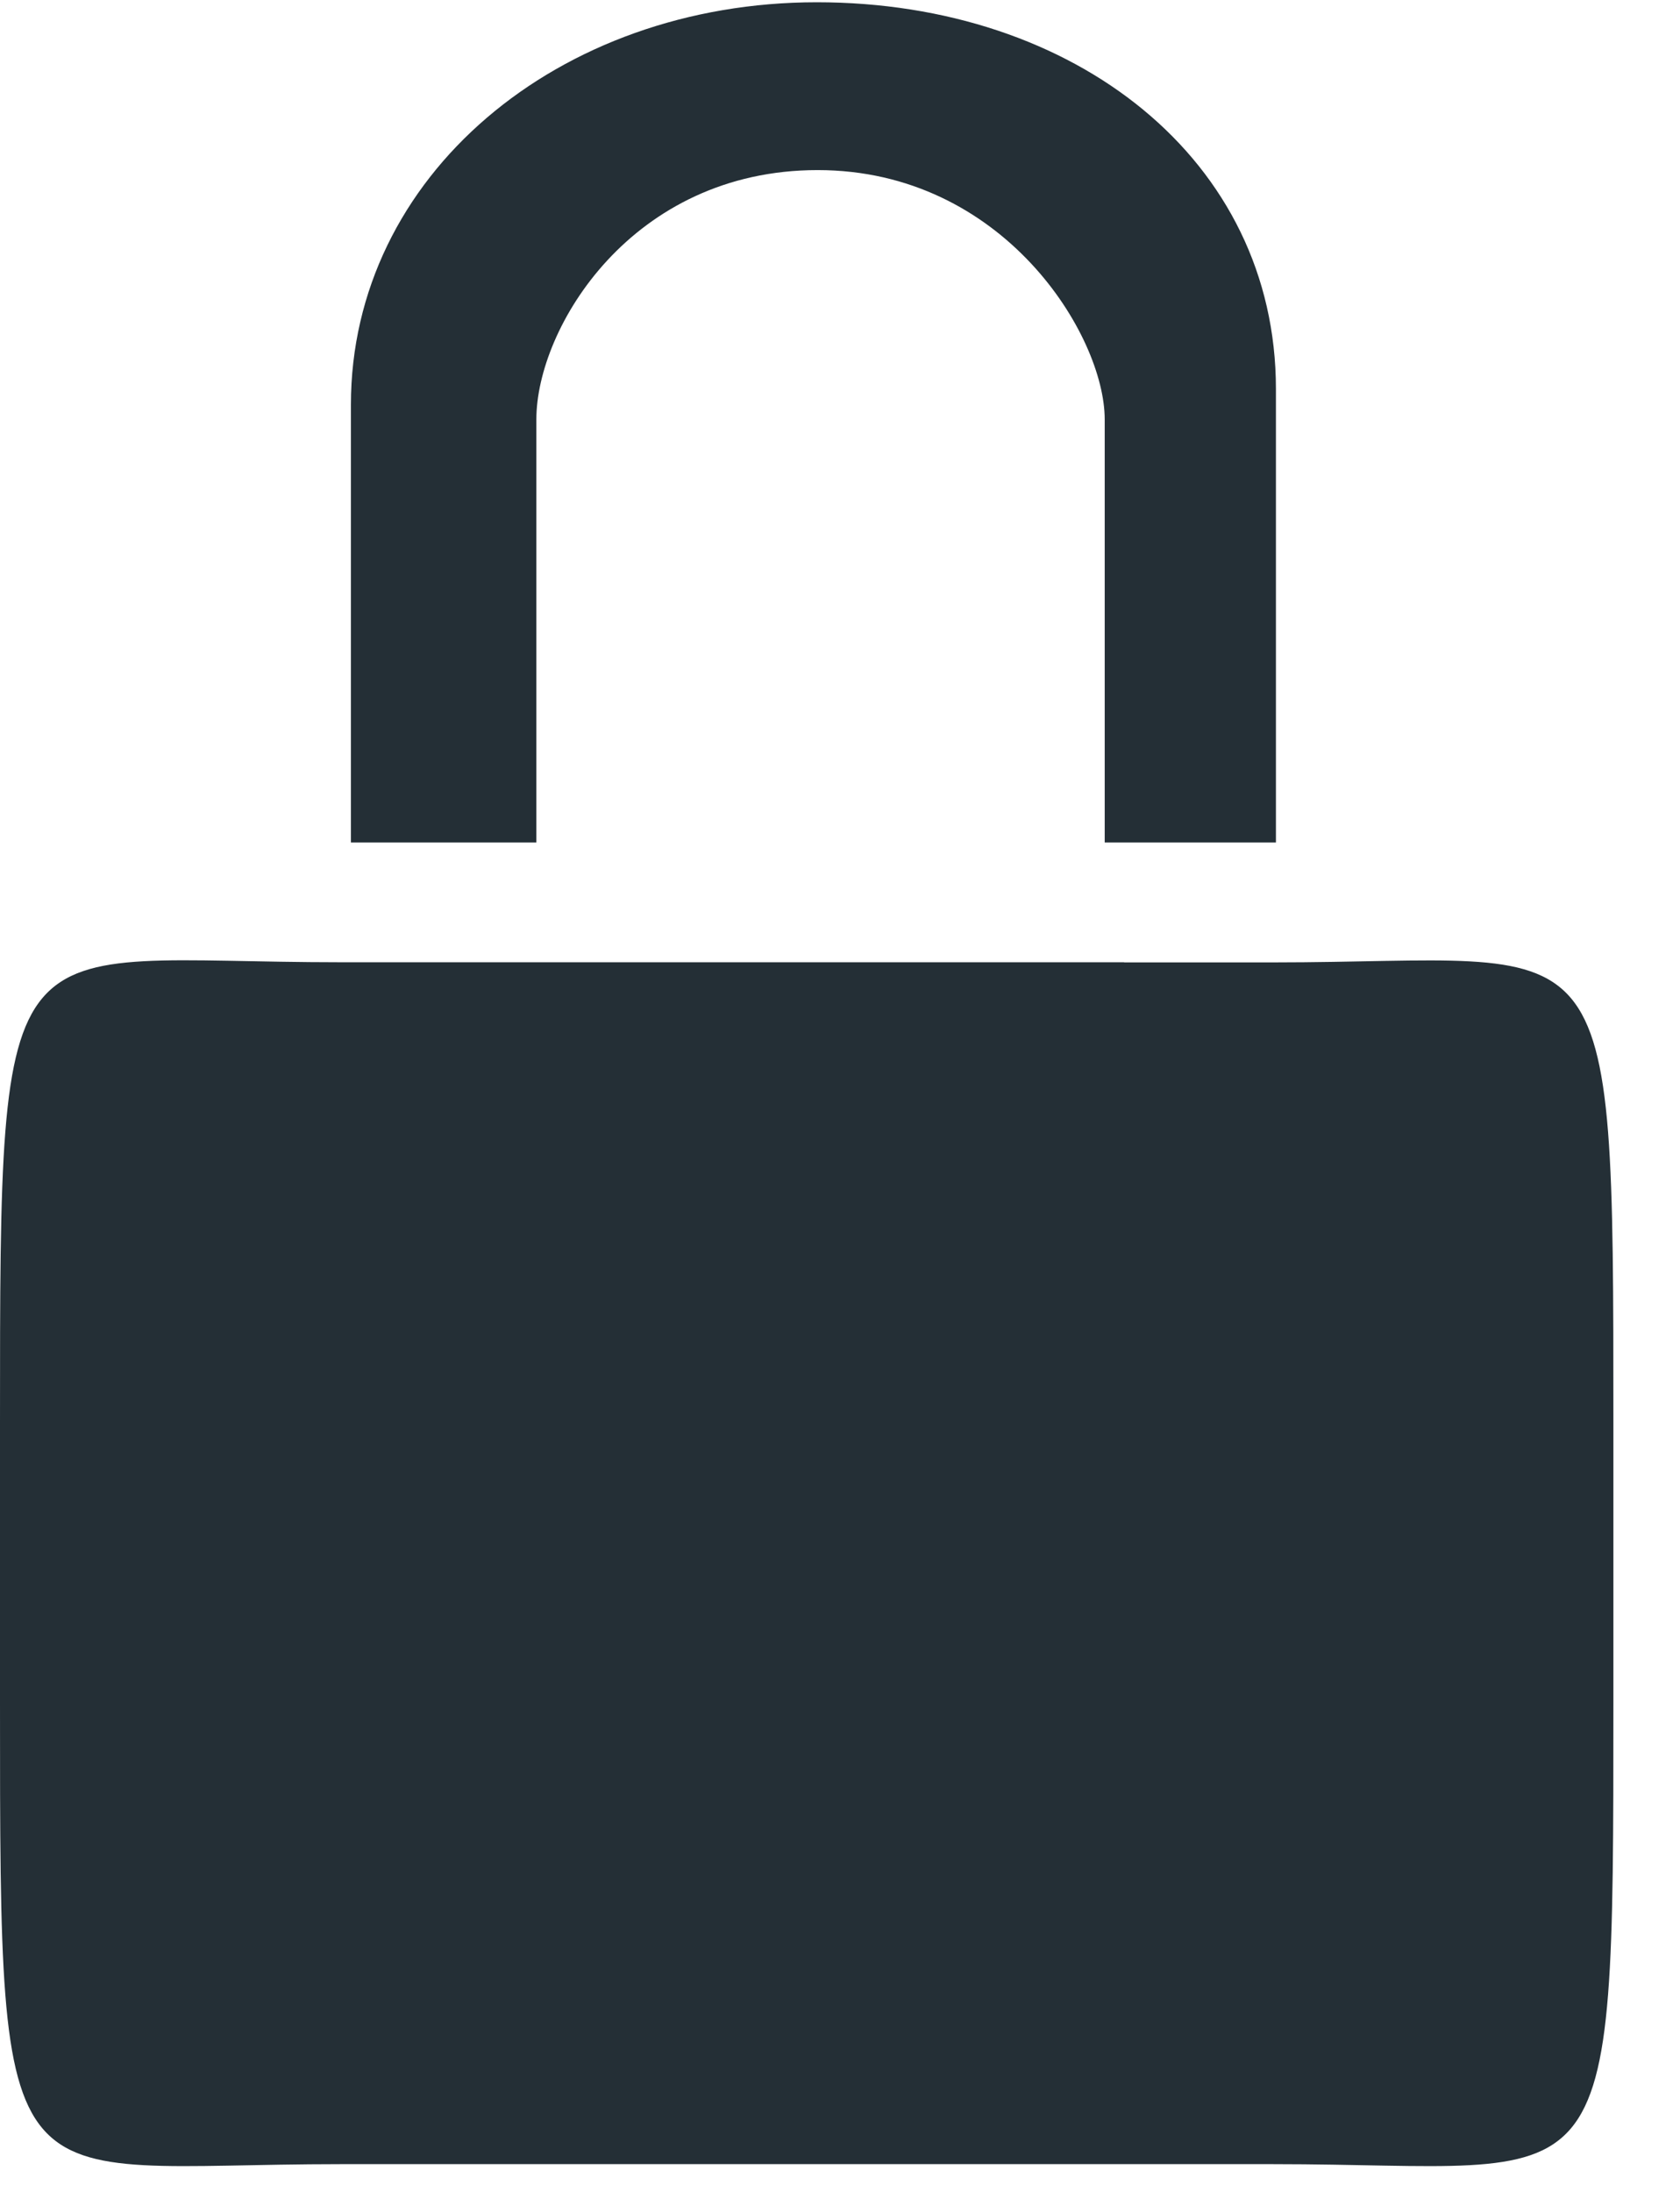 <svg width="23" height="30" viewBox="0 0 23 30" xmlns="http://www.w3.org/2000/svg"><title>dark gray/icon-ui-lock-dark-gray</title><path d="M15.39 13.17H4.66C0 13.17 0 12.37 0 19.473v3.845c0 7.102 0 6.302 4.66 6.302h12.768c4.66 0 4.66.8 4.66-6.302v-3.845c0-7.101 0-6.301-4.66-6.301h-2.039zM4.804 11.53V5.54c0-3.133 2.84-5.509 6.378-5.509 3.539 0 6.286 2.16 6.286 5.293v6.207h-2.344V5.74c0-1.147-1.384-3.412-3.93-3.412-2.546 0-3.851 2.16-3.851 3.413v5.79h-2.54z" fill="#242F36" fill-rule="evenodd"/></svg>